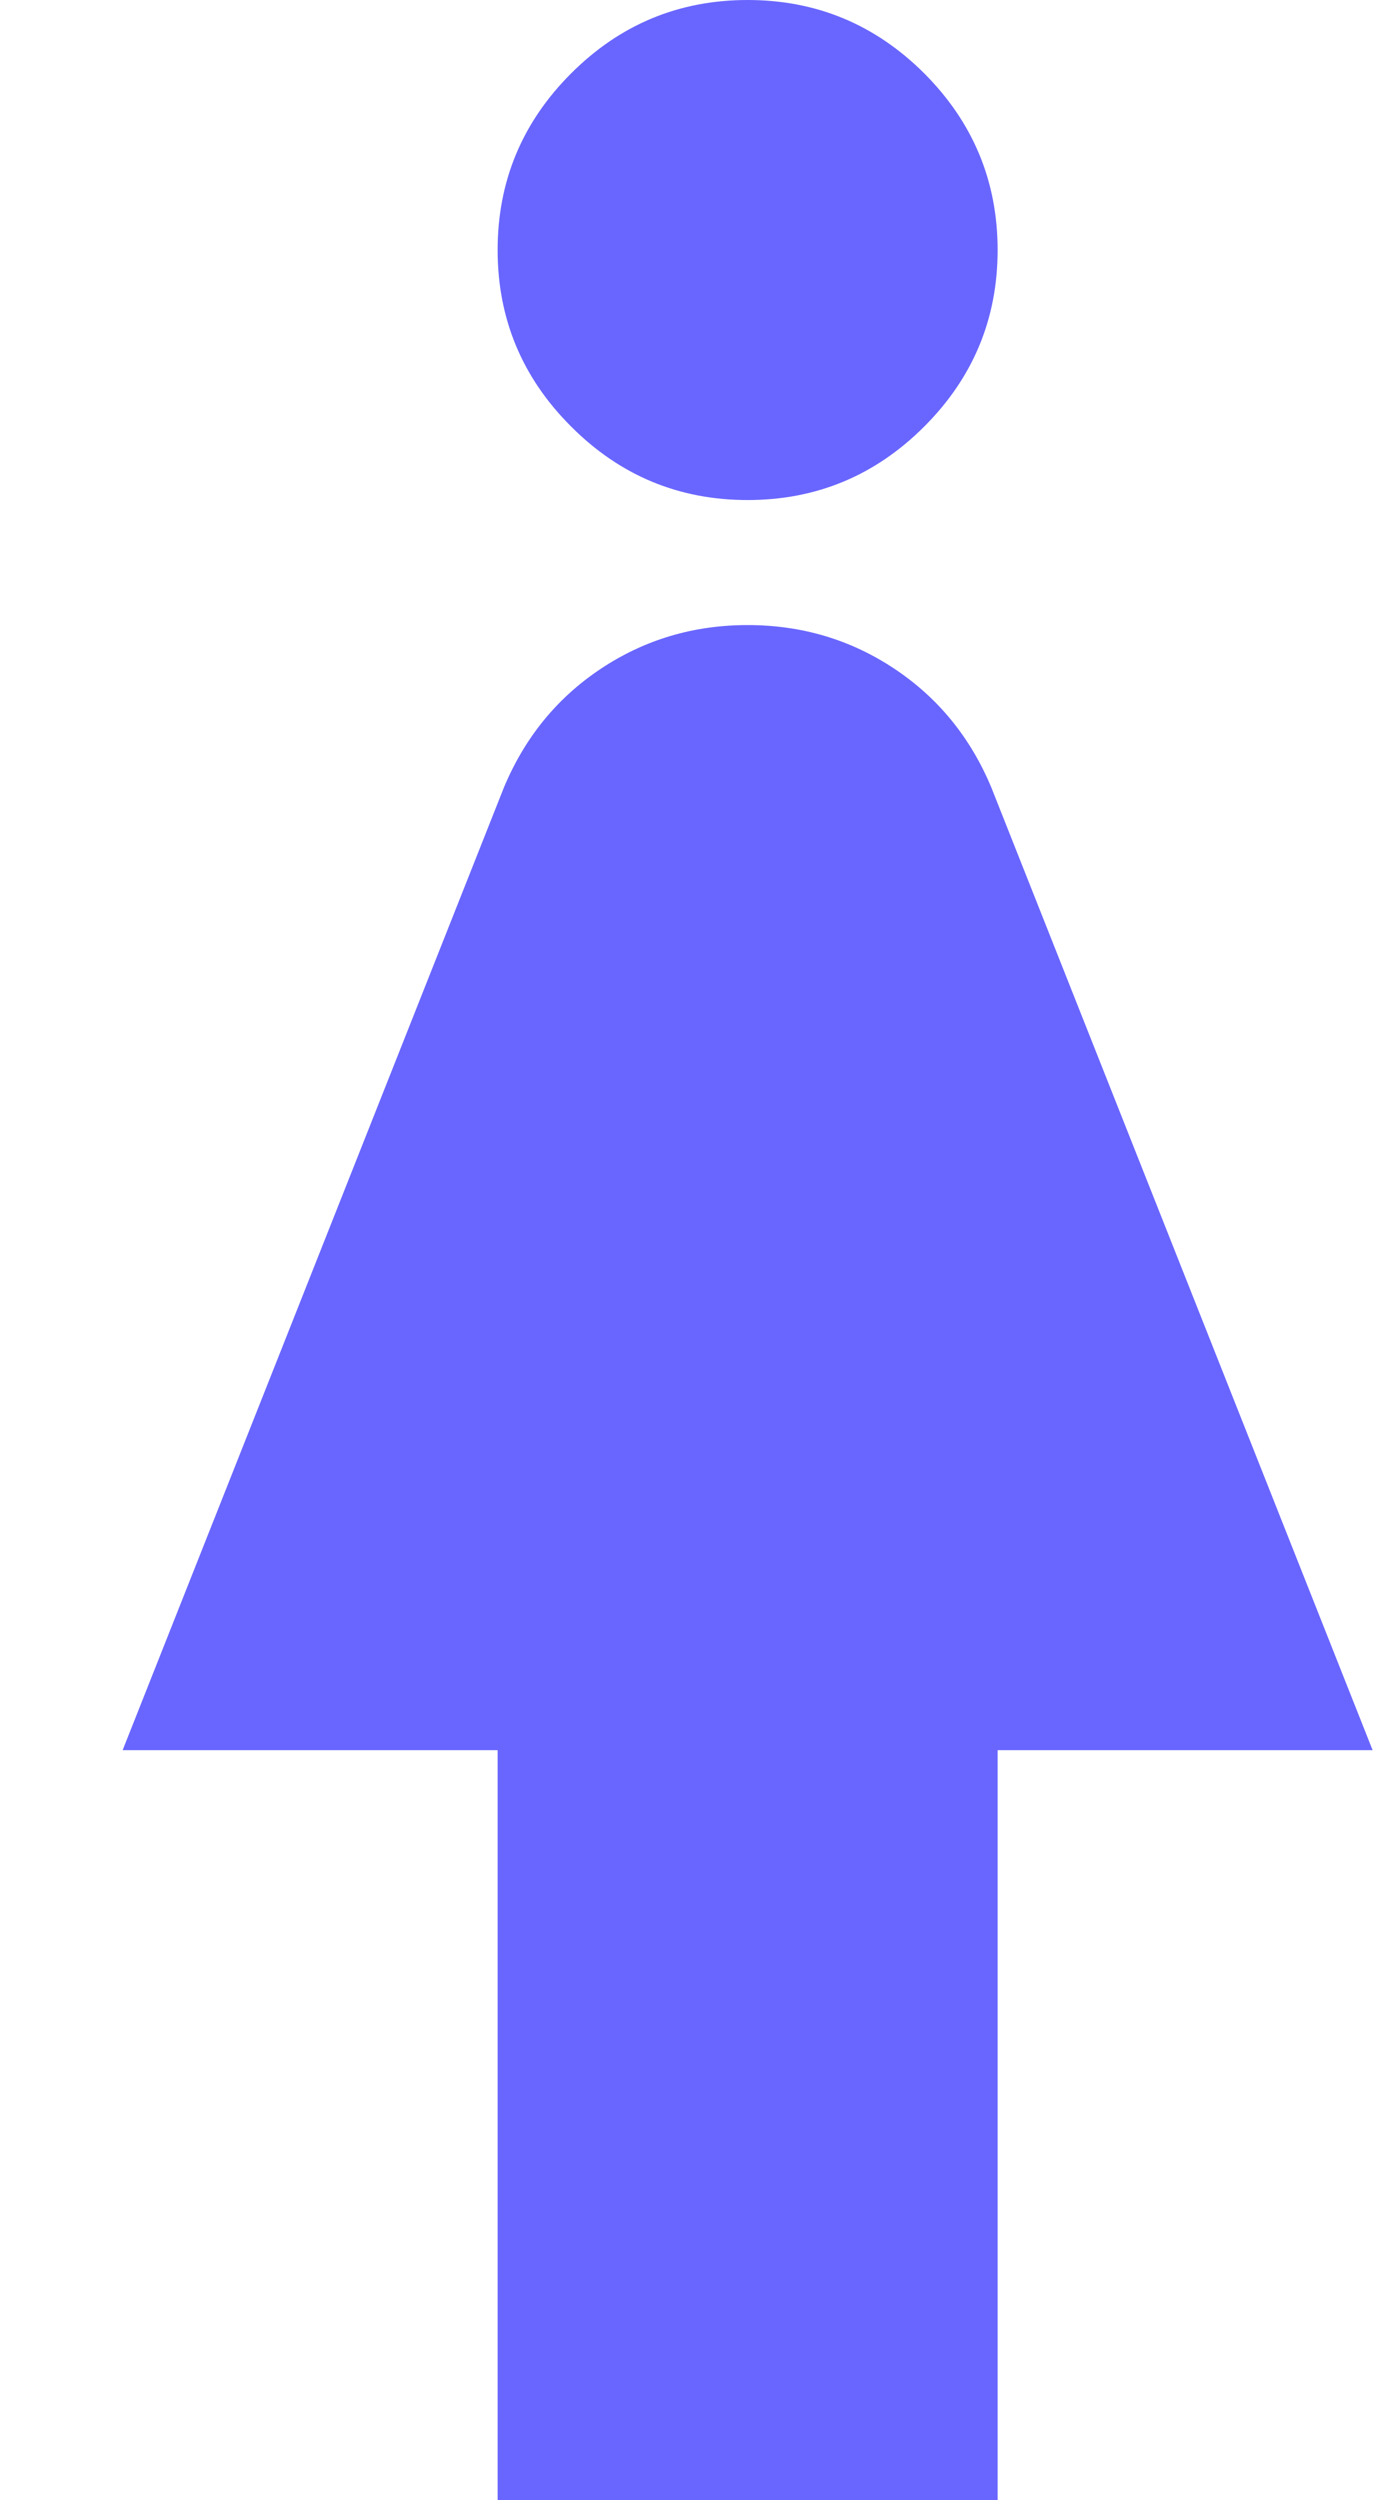<svg width="11" height="20" viewBox="0 0 11 20" fill="none" xmlns="http://www.w3.org/2000/svg">
<path d="M3.981 20V14H0.981L4.031 6.3C4.198 5.9 4.456 5.583 4.806 5.35C5.156 5.117 5.548 5 5.981 5C6.414 5 6.806 5.117 7.156 5.35C7.506 5.583 7.764 5.9 7.931 6.3L10.981 14H7.981V20H3.981ZM5.981 4C5.431 4 4.96 3.804 4.569 3.412C4.177 3.021 3.981 2.55 3.981 2C3.981 1.45 4.177 0.979 4.569 0.587C4.96 0.196 5.431 0 5.981 0C6.531 0 7.002 0.196 7.394 0.587C7.785 0.979 7.981 1.45 7.981 2C7.981 2.55 7.785 3.021 7.394 3.412C7.002 3.804 6.531 4 5.981 4Z" fill="#6966FF"/>
</svg>
